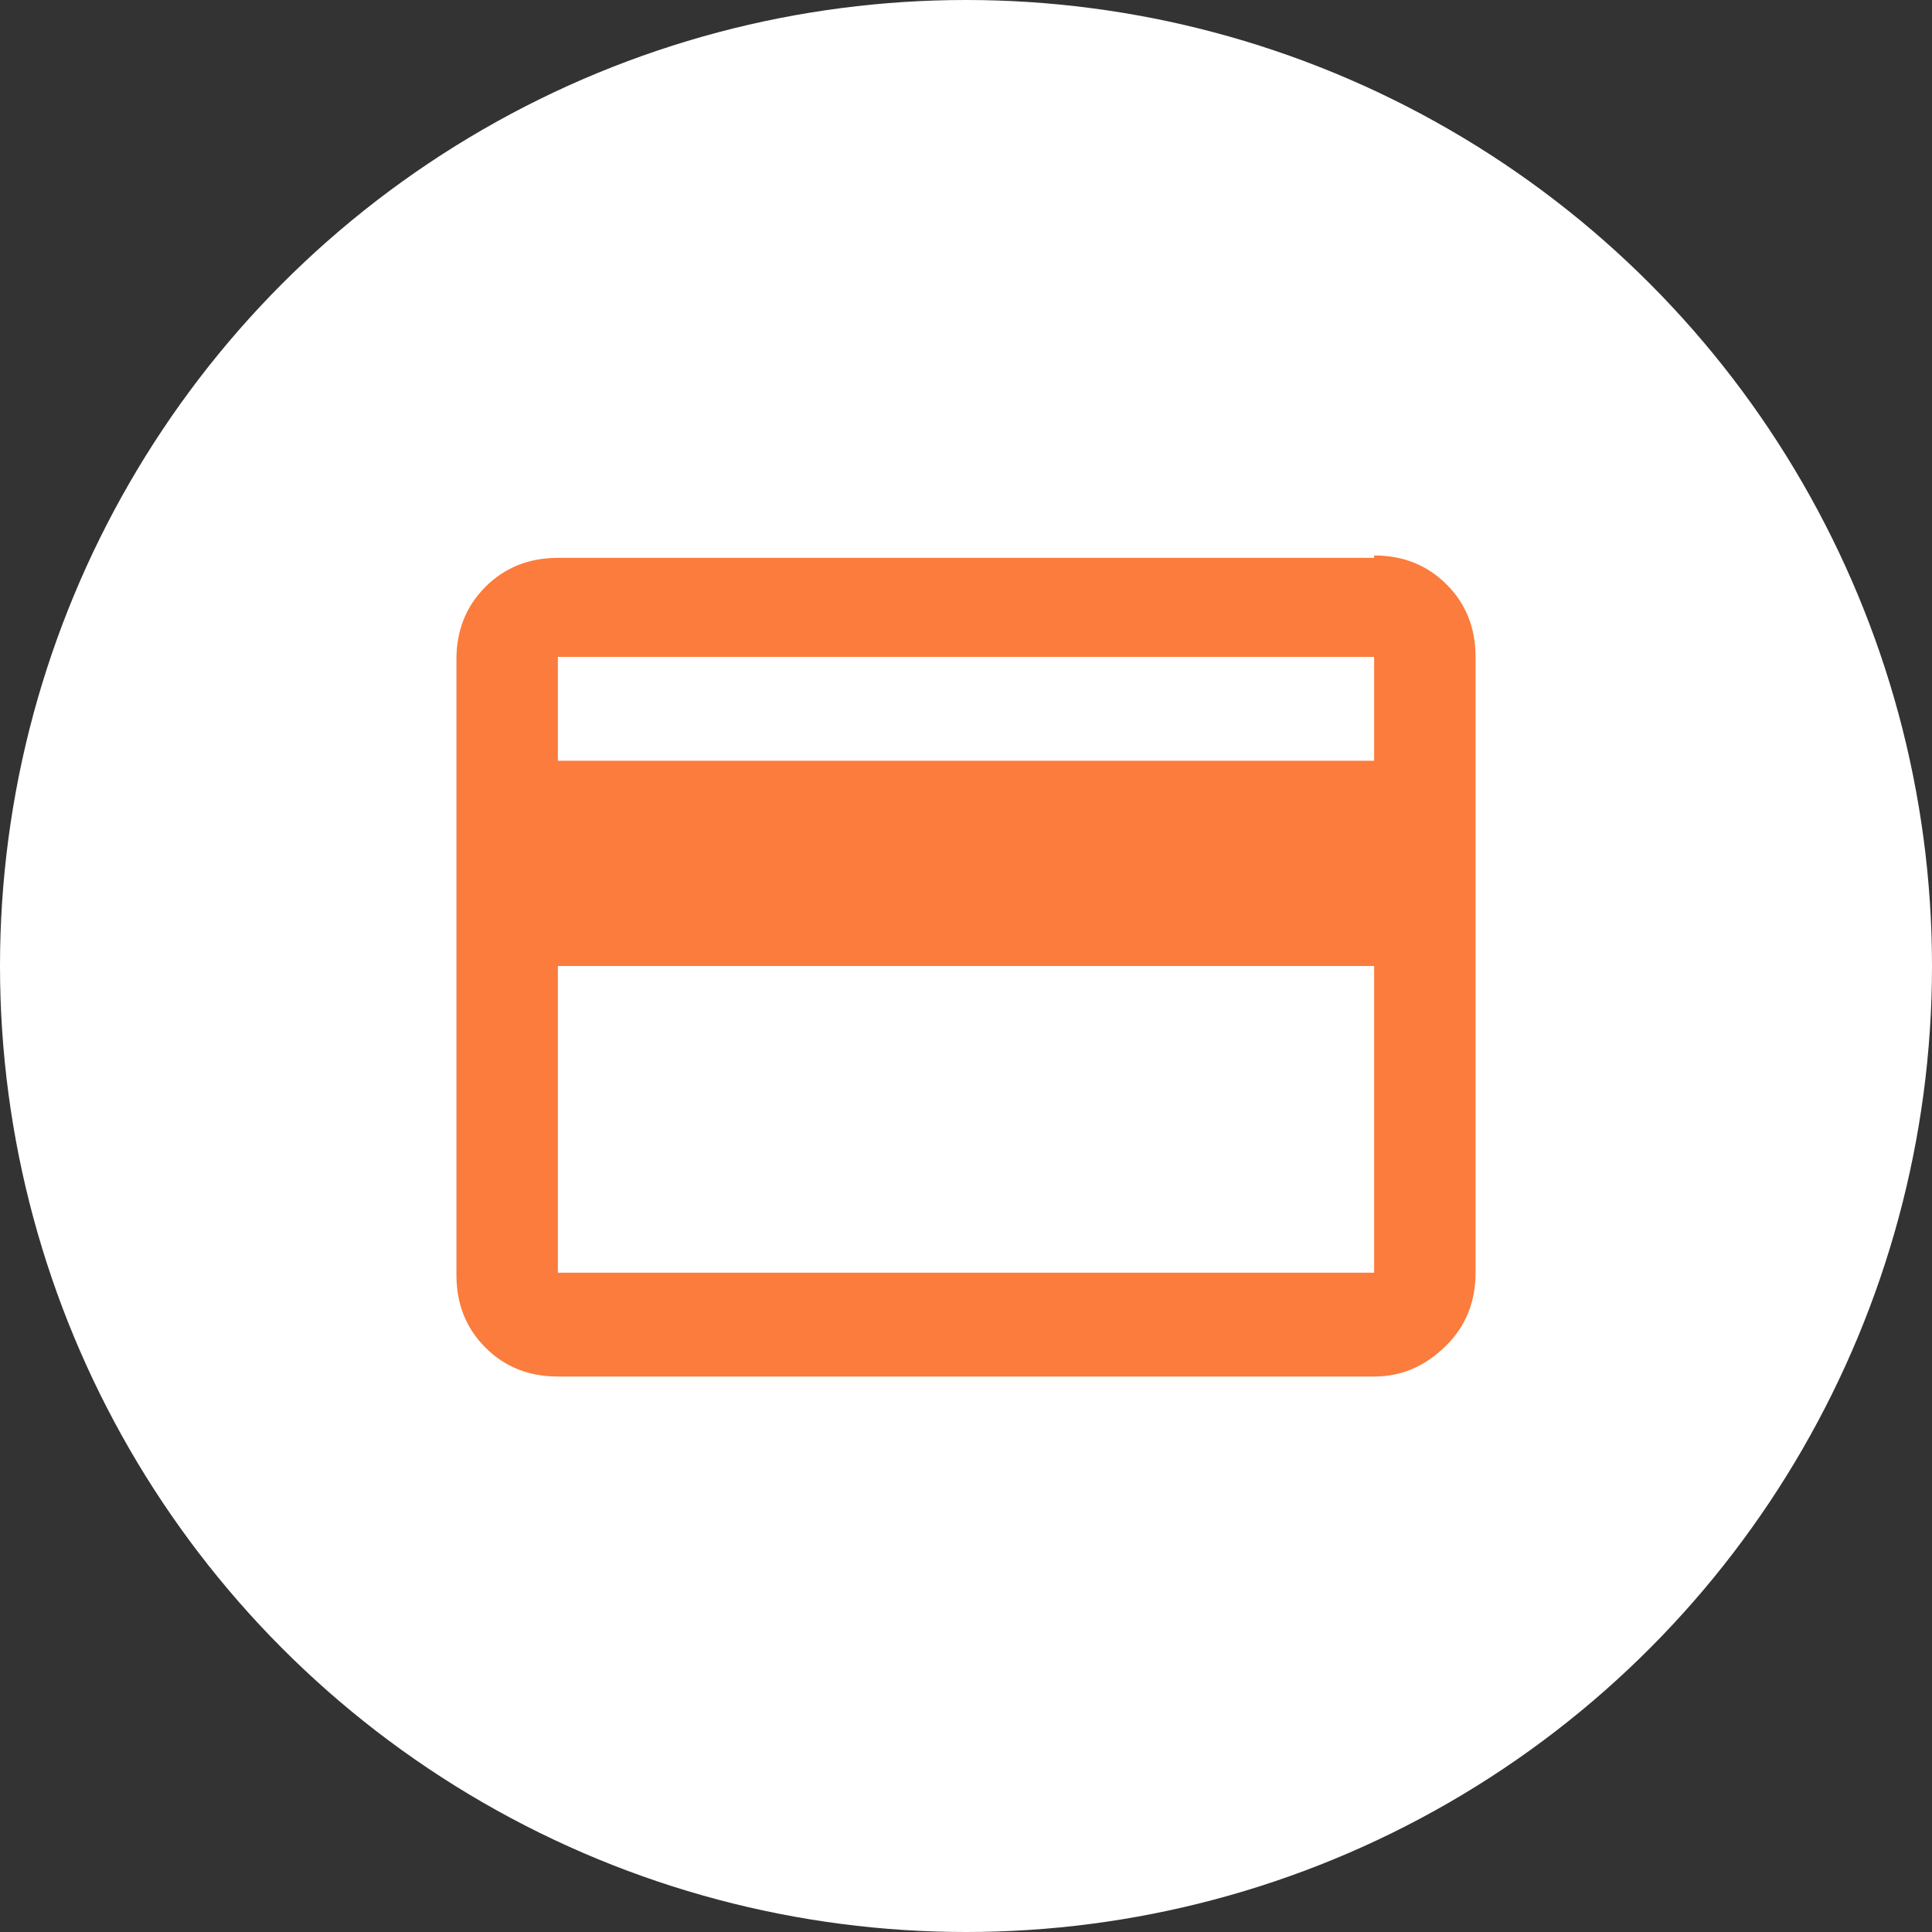 <?xml version="1.0" encoding="utf-8"?>
<!-- Generator: Adobe Illustrator 19.1.0, SVG Export Plug-In . SVG Version: 6.00 Build 0)  -->
<svg version="1.1" xmlns="http://www.w3.org/2000/svg" xmlns:xlink="http://www.w3.org/1999/xlink" x="0px" y="0px"
	 viewBox="0 0 80 80" enable-background="new 0 0 80 80" xml:space="preserve">
<rect x="0" y="0" width="80" height="80" fill="#333333" stroke="none"/>
<g>
	<circle fill="#FFFFFF" cx="40" cy="40" r="40"/>
	<g>
		<path fill="#FB7C3C" d="M56.9,23c1.2,0,2.2,0.4,3,1.2c0.8,0.8,1.2,1.8,1.2,3v25.5c0,1.2-0.4,2.2-1.2,3C59,56.6,58,57,56.9,57H23.1
			c-1.2,0-2.2-0.4-3-1.2c-0.8-0.8-1.2-1.8-1.2-3V27.3c0-1.2,0.4-2.2,1.2-3c0.8-0.8,1.8-1.2,3-1.2H56.9z M56.9,31.5v-4.3H23.1v4.3
			H56.9z M56.9,52.7V40H23.1v12.7H56.9z"/>
	</g>
</g>
</svg>
